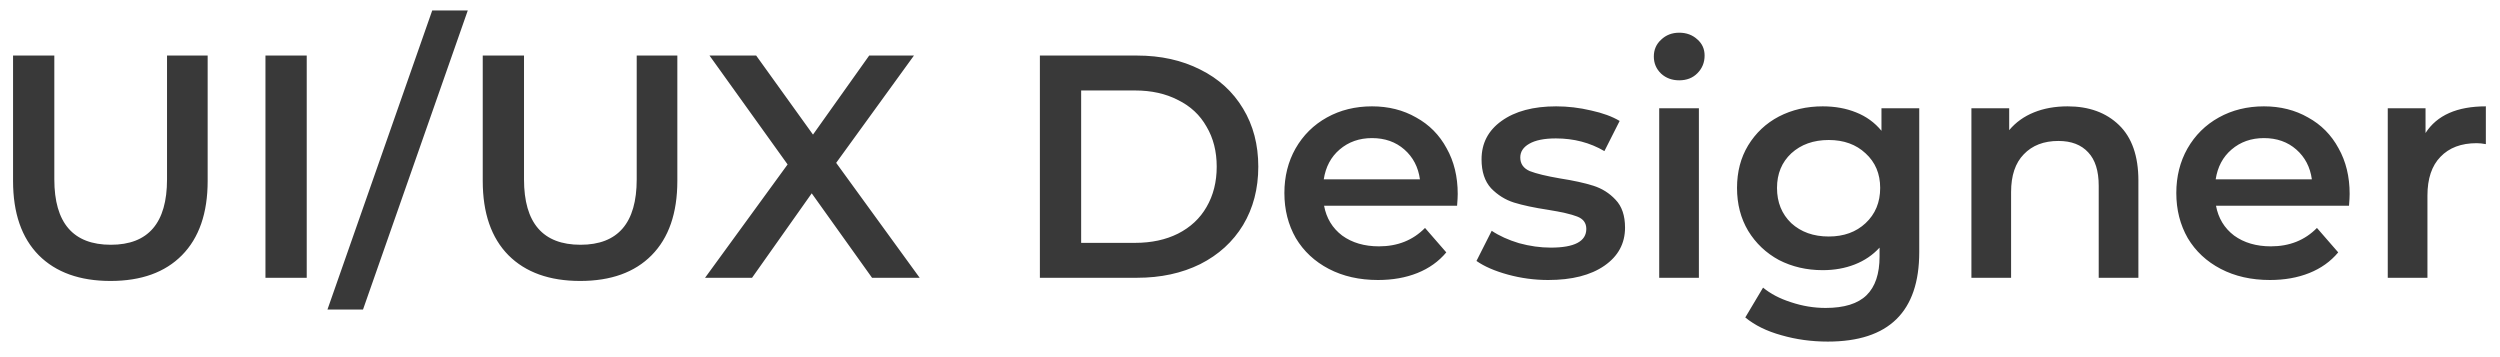 <svg width="126" height="18" viewBox="0 0 126 18" fill="none" xmlns="http://www.w3.org/2000/svg">
<path d="M5.57 14.16C4.023 14.16 2.818 13.728 1.954 12.864C1.09 11.989 0.658 10.741 0.658 9.12V2.8H2.738V9.04C2.738 11.237 3.687 12.336 5.586 12.336C7.474 12.336 8.418 11.237 8.418 9.04V2.8H10.466V9.12C10.466 10.741 10.034 11.989 9.17 12.864C8.317 13.728 7.117 14.16 5.57 14.16ZM13.379 2.8H15.459V14H13.379V2.8ZM21.784 0.528H23.576L18.296 15.6H16.504L21.784 0.528ZM29.242 14.16C27.695 14.16 26.49 13.728 25.626 12.864C24.762 11.989 24.33 10.741 24.33 9.12V2.8H26.41V9.04C26.41 11.237 27.359 12.336 29.258 12.336C31.146 12.336 32.09 11.237 32.09 9.04V2.8H34.138V9.12C34.138 10.741 33.706 11.989 32.842 12.864C31.988 13.728 30.788 14.16 29.242 14.16ZM43.951 14L40.911 9.744L37.903 14H35.535L39.695 8.288L35.759 2.8H38.111L40.975 6.784L43.807 2.8H46.063L42.143 8.208L46.351 14H43.951ZM52.41 2.8H57.306C58.501 2.8 59.562 3.035 60.49 3.504C61.418 3.963 62.138 4.619 62.65 5.472C63.162 6.315 63.418 7.291 63.418 8.4C63.418 9.509 63.162 10.491 62.65 11.344C62.138 12.187 61.418 12.843 60.49 13.312C59.562 13.771 58.501 14 57.306 14H52.41V2.8ZM57.21 12.24C58.032 12.24 58.752 12.085 59.37 11.776C60 11.456 60.48 11.008 60.81 10.432C61.152 9.845 61.322 9.168 61.322 8.4C61.322 7.632 61.152 6.96 60.81 6.384C60.48 5.797 60 5.349 59.37 5.04C58.752 4.72 58.032 4.56 57.21 4.56H54.49V12.24H57.21ZM73.469 9.776C73.469 9.915 73.458 10.112 73.437 10.368H66.733C66.85 10.997 67.154 11.499 67.645 11.872C68.146 12.235 68.765 12.416 69.501 12.416C70.44 12.416 71.213 12.107 71.821 11.488L72.893 12.72C72.509 13.179 72.024 13.525 71.437 13.76C70.85 13.995 70.189 14.112 69.453 14.112C68.514 14.112 67.688 13.925 66.973 13.552C66.258 13.179 65.704 12.661 65.309 12C64.925 11.328 64.733 10.571 64.733 9.728C64.733 8.896 64.92 8.149 65.293 7.488C65.677 6.816 66.205 6.293 66.877 5.92C67.549 5.547 68.306 5.36 69.149 5.36C69.981 5.36 70.722 5.547 71.373 5.92C72.034 6.283 72.546 6.8 72.909 7.472C73.282 8.133 73.469 8.901 73.469 9.776ZM69.149 6.96C68.509 6.96 67.965 7.152 67.517 7.536C67.08 7.909 66.813 8.411 66.717 9.04H71.565C71.48 8.421 71.218 7.92 70.781 7.536C70.344 7.152 69.8 6.96 69.149 6.96ZM78.03 14.112C77.337 14.112 76.659 14.021 75.998 13.84C75.337 13.659 74.809 13.429 74.414 13.152L75.182 11.632C75.566 11.888 76.025 12.096 76.558 12.256C77.102 12.405 77.635 12.48 78.158 12.48C79.353 12.48 79.95 12.165 79.95 11.536C79.95 11.237 79.796 11.029 79.486 10.912C79.188 10.795 78.702 10.683 78.03 10.576C77.326 10.469 76.75 10.347 76.302 10.208C75.865 10.069 75.481 9.829 75.15 9.488C74.83 9.136 74.67 8.651 74.67 8.032C74.67 7.221 75.006 6.576 75.678 6.096C76.361 5.605 77.278 5.36 78.43 5.36C79.017 5.36 79.603 5.429 80.19 5.568C80.777 5.696 81.257 5.872 81.63 6.096L80.862 7.616C80.137 7.189 79.321 6.976 78.414 6.976C77.828 6.976 77.379 7.067 77.07 7.248C76.772 7.419 76.622 7.648 76.622 7.936C76.622 8.256 76.782 8.485 77.102 8.624C77.433 8.752 77.939 8.875 78.622 8.992C79.305 9.099 79.865 9.221 80.302 9.36C80.74 9.499 81.113 9.733 81.422 10.064C81.742 10.395 81.902 10.864 81.902 11.472C81.902 12.272 81.555 12.912 80.862 13.392C80.169 13.872 79.225 14.112 78.03 14.112ZM83.624 5.456H85.624V14H83.624V5.456ZM84.632 4.048C84.27 4.048 83.966 3.936 83.721 3.712C83.475 3.477 83.353 3.189 83.353 2.848C83.353 2.507 83.475 2.224 83.721 2C83.966 1.765 84.27 1.648 84.632 1.648C84.995 1.648 85.299 1.76 85.544 1.984C85.79 2.197 85.912 2.469 85.912 2.8C85.912 3.152 85.79 3.451 85.544 3.696C85.31 3.931 85.006 4.048 84.632 4.048ZM96.73 5.456V12.704C96.73 15.712 95.194 17.216 92.121 17.216C91.3 17.216 90.522 17.109 89.785 16.896C89.049 16.693 88.442 16.395 87.962 16L88.858 14.496C89.231 14.805 89.7 15.051 90.266 15.232C90.841 15.424 91.423 15.52 92.01 15.52C92.948 15.52 93.636 15.307 94.073 14.88C94.511 14.453 94.73 13.803 94.73 12.928V12.48C94.388 12.853 93.972 13.136 93.481 13.328C92.991 13.52 92.452 13.616 91.865 13.616C91.055 13.616 90.319 13.445 89.657 13.104C89.007 12.752 88.49 12.261 88.106 11.632C87.732 11.003 87.546 10.283 87.546 9.472C87.546 8.661 87.732 7.947 88.106 7.328C88.49 6.699 89.007 6.213 89.657 5.872C90.319 5.531 91.055 5.36 91.865 5.36C92.484 5.36 93.044 5.461 93.546 5.664C94.058 5.867 94.484 6.176 94.826 6.592V5.456H96.73ZM92.169 11.92C92.927 11.92 93.546 11.696 94.025 11.248C94.516 10.789 94.761 10.197 94.761 9.472C94.761 8.757 94.516 8.176 94.025 7.728C93.546 7.28 92.927 7.056 92.169 7.056C91.401 7.056 90.772 7.28 90.281 7.728C89.802 8.176 89.561 8.757 89.561 9.472C89.561 10.197 89.802 10.789 90.281 11.248C90.772 11.696 91.401 11.92 92.169 11.92ZM104.207 5.36C105.284 5.36 106.148 5.675 106.799 6.304C107.45 6.933 107.775 7.867 107.775 9.104V14H105.775V9.36C105.775 8.613 105.599 8.053 105.247 7.68C104.895 7.296 104.394 7.104 103.743 7.104C103.007 7.104 102.426 7.328 101.999 7.776C101.572 8.213 101.359 8.848 101.359 9.68V14H99.359V5.456H101.263V6.56C101.594 6.165 102.01 5.867 102.511 5.664C103.012 5.461 103.578 5.36 104.207 5.36ZM118.422 9.776C118.422 9.915 118.411 10.112 118.39 10.368H111.686C111.803 10.997 112.107 11.499 112.598 11.872C113.099 12.235 113.718 12.416 114.454 12.416C115.393 12.416 116.166 12.107 116.774 11.488L117.846 12.72C117.462 13.179 116.977 13.525 116.39 13.76C115.803 13.995 115.142 14.112 114.406 14.112C113.467 14.112 112.641 13.925 111.926 13.552C111.211 13.179 110.657 12.661 110.262 12C109.878 11.328 109.686 10.571 109.686 9.728C109.686 8.896 109.873 8.149 110.246 7.488C110.63 6.816 111.158 6.293 111.83 5.92C112.502 5.547 113.259 5.36 114.102 5.36C114.934 5.36 115.675 5.547 116.326 5.92C116.987 6.283 117.499 6.8 117.862 7.472C118.235 8.133 118.422 8.901 118.422 9.776ZM114.102 6.96C113.462 6.96 112.918 7.152 112.47 7.536C112.033 7.909 111.766 8.411 111.67 9.04H116.518C116.433 8.421 116.171 7.92 115.734 7.536C115.297 7.152 114.753 6.96 114.102 6.96ZM122.247 6.704C122.823 5.808 123.837 5.36 125.287 5.36V7.264C125.117 7.232 124.962 7.216 124.823 7.216C124.045 7.216 123.437 7.445 122.999 7.904C122.562 8.352 122.343 9.003 122.343 9.856V14H120.343V5.456H122.247V6.704Z" fill="#393939"/>
</svg>
